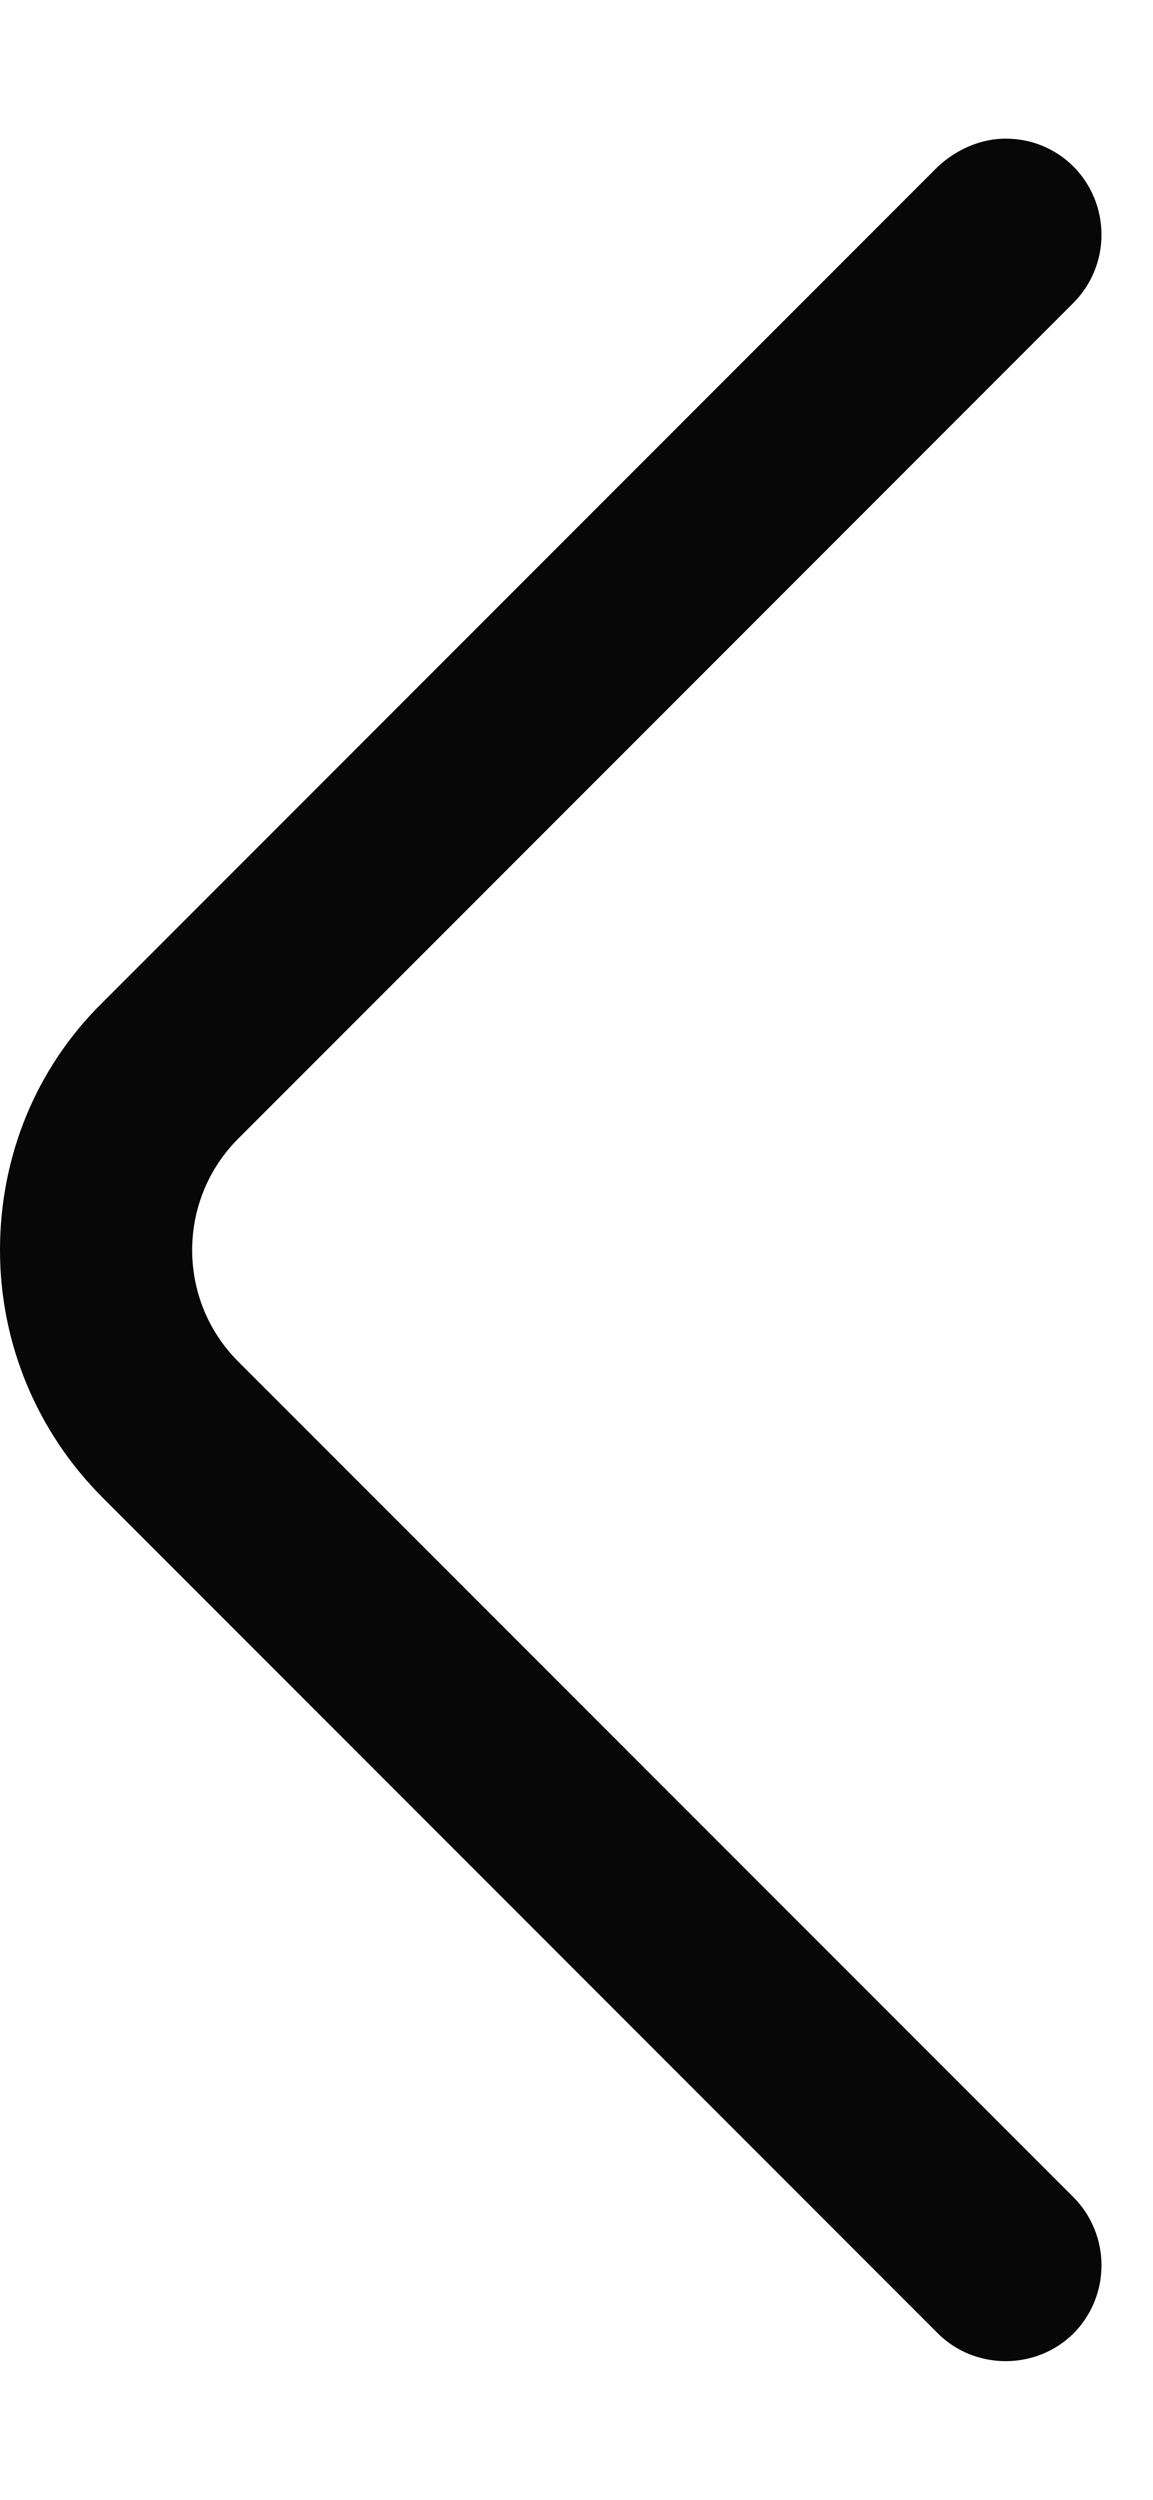 <svg width="6" height="13" viewBox="0 0 6 13" fill="none" xmlns="http://www.w3.org/2000/svg">
<path d="M5.233 0.721C5.36 0.721 5.487 0.767 5.587 0.867C5.68 0.961 5.732 1.088 5.732 1.221C5.732 1.353 5.68 1.48 5.587 1.574L1.24 5.921C0.92 6.241 0.92 6.761 1.24 7.081L5.587 11.427C5.68 11.521 5.732 11.648 5.732 11.781C5.732 11.913 5.68 12.04 5.587 12.134C5.393 12.327 5.073 12.327 4.88 12.134L0.533 7.787C0.193 7.447 1.00278e-05 6.987 9.98526e-06 6.501C9.94271e-06 6.014 0.187 5.554 0.533 5.214L4.88 0.867C4.98 0.774 5.107 0.721 5.233 0.721Z" fill="#070707"/>
</svg>
